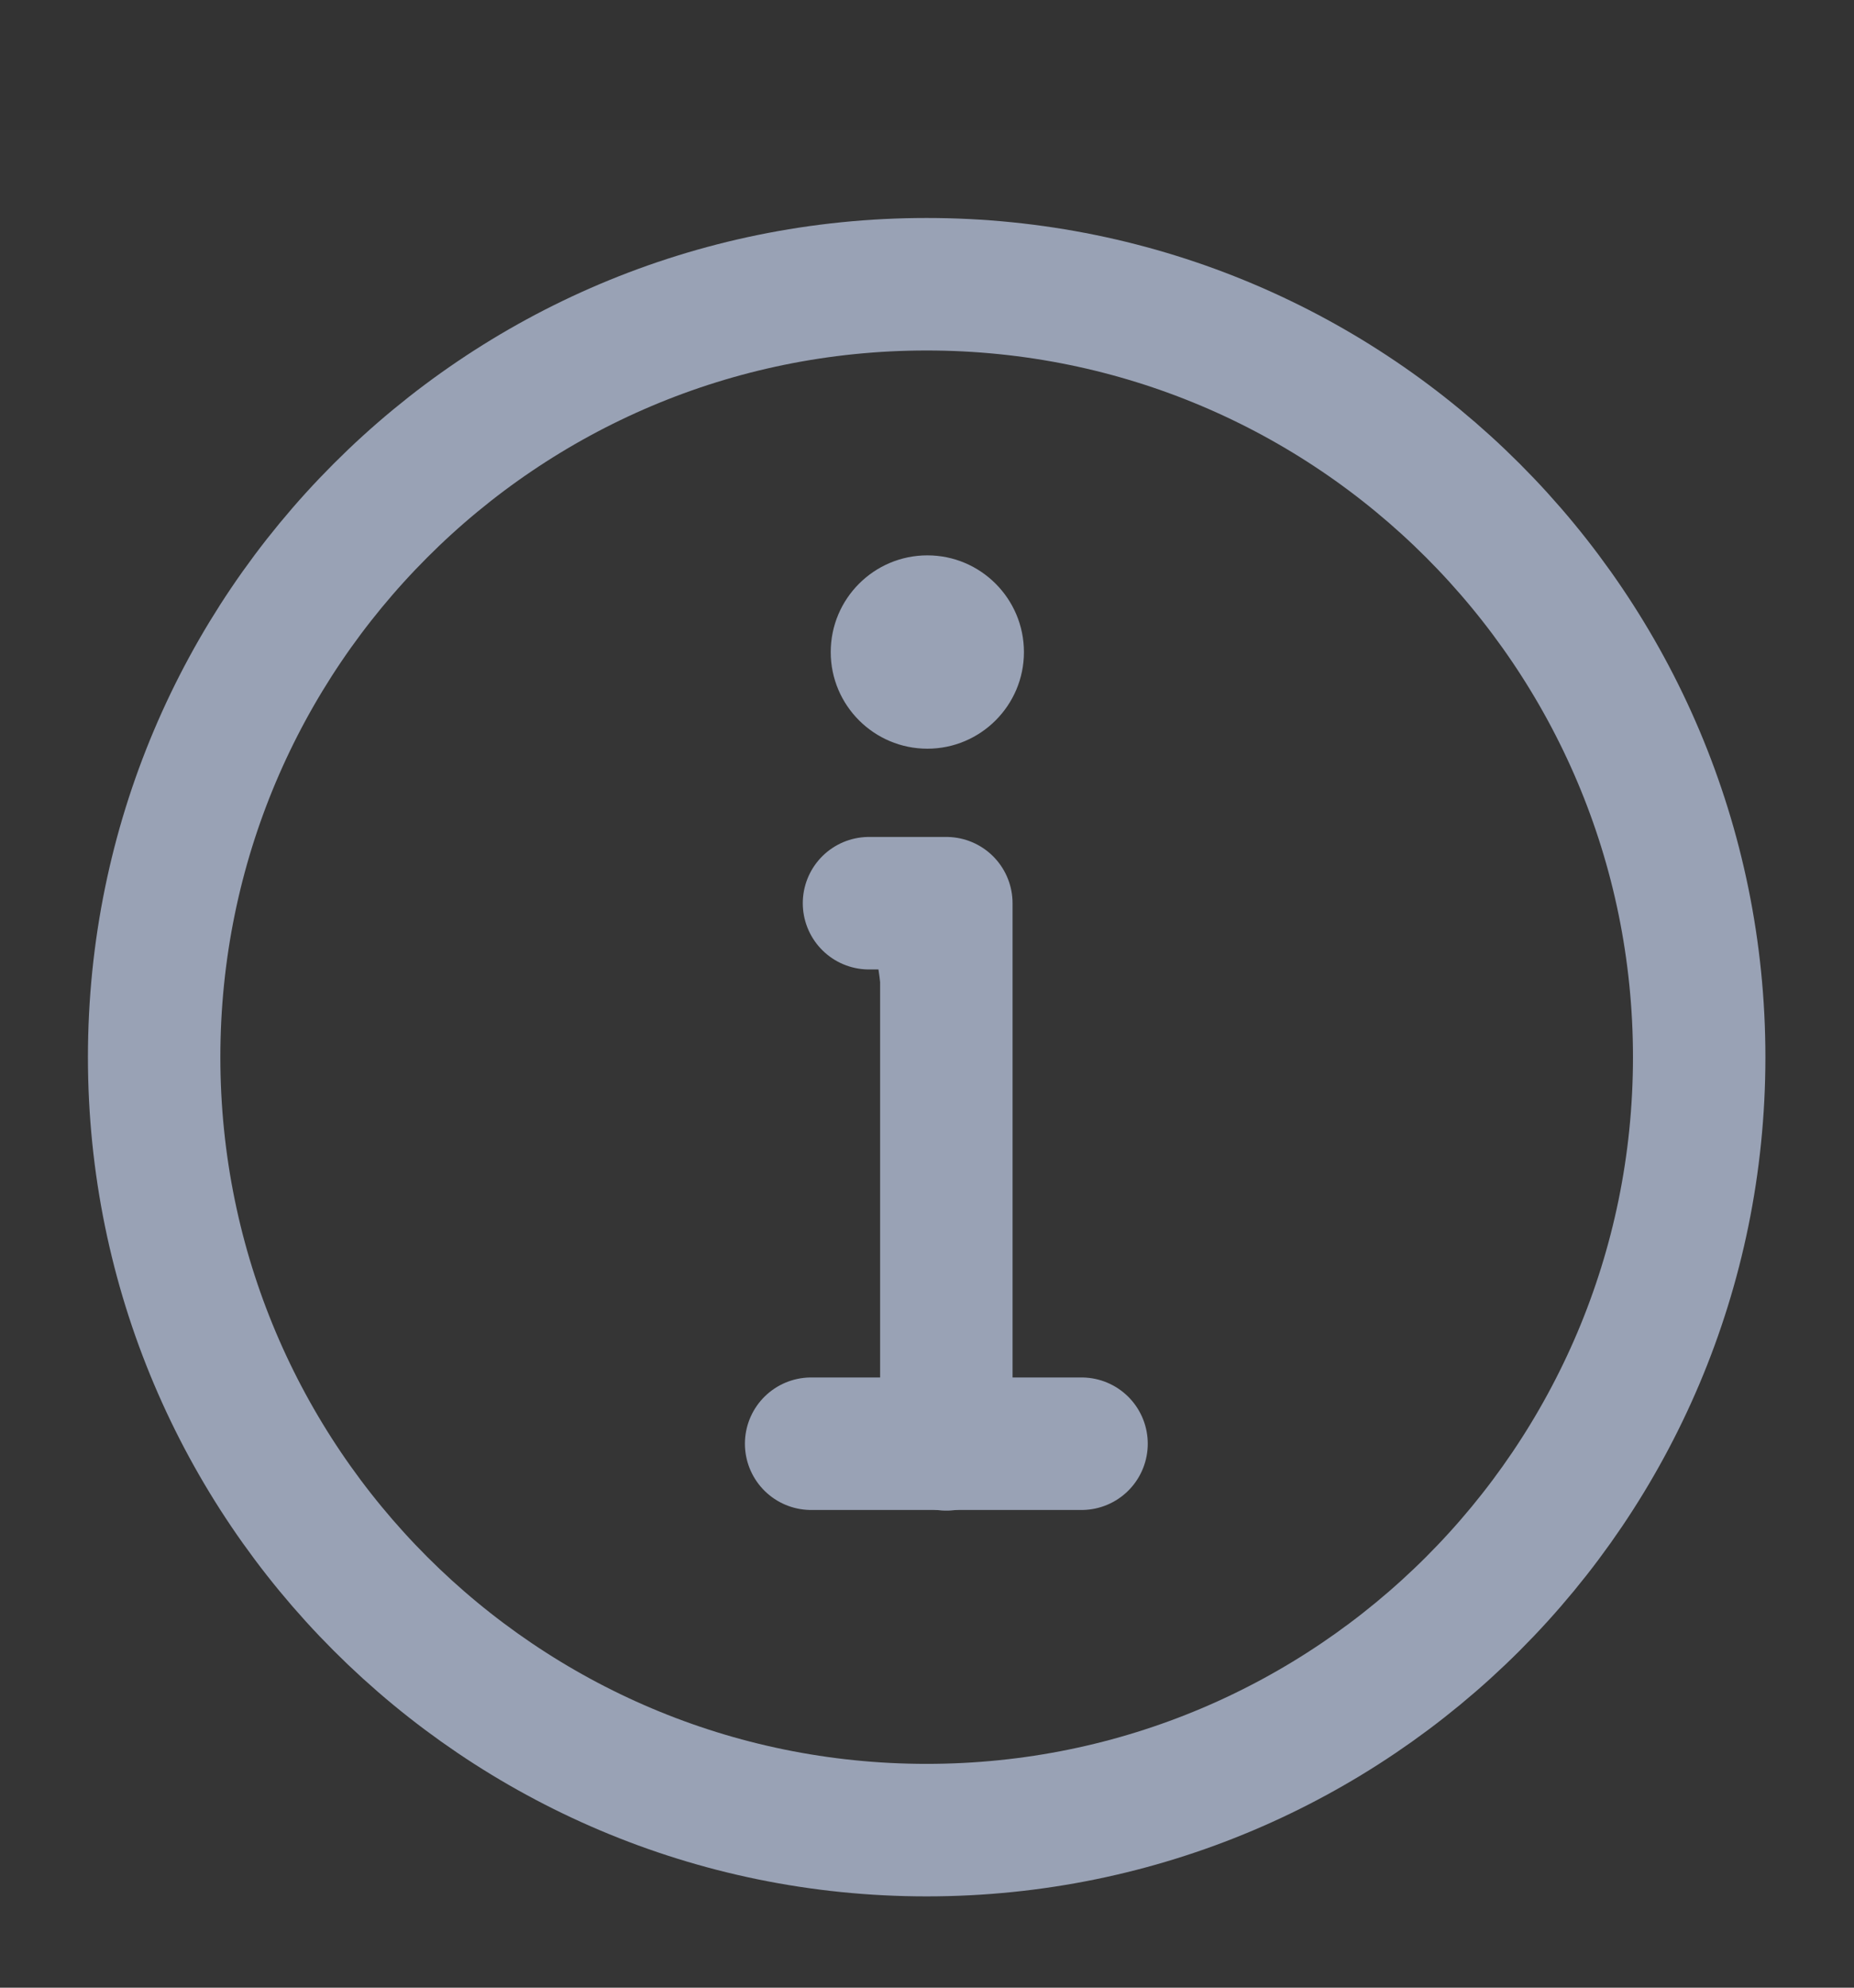<svg width="14" height="15" viewBox="0 0 14 15" fill="none" xmlns="http://www.w3.org/2000/svg">
  <rect x="0" y="0" width="14" height="15" fill="#333333" stroke="none"/>
  <g clip-path="url(#clip0_33835_55443)">
    <path d="M14 0.98H0V14.98H14V0.98Z" fill="white" fill-opacity="0.01" />
    <path
      d="M6.997 13.811C8.608 13.811 10.066 13.158 11.122 12.103C12.178 11.047 12.831 9.589 12.831 7.978C12.831 6.367 12.178 4.909 11.122 3.853C10.066 2.797 8.608 2.145 6.997 2.145C5.387 2.145 3.928 2.797 2.873 3.853C1.817 4.909 1.164 6.367 1.164 7.978C1.164 9.589 1.817 11.047 2.873 12.103C3.928 13.158 5.387 13.811 6.997 13.811Z"
      stroke="#99A2B5" stroke-linejoin="round" />
    <path fill-rule="evenodd" clip-rule="evenodd"
      d="M7.003 4.191C7.405 4.191 7.732 4.518 7.732 4.921C7.732 5.323 7.405 5.65 7.003 5.65C6.6 5.65 6.273 5.323 6.273 4.921C6.273 4.518 6.6 4.191 7.003 4.191Z"
      fill="#99A2B5" />
    <path d="M7.146 10.9V6.816H6.854H6.562" fill="#99A2B5" />
    <path d="M7.146 10.9V6.816H6.854H6.562" stroke="#99A2B5" stroke-linecap="round"
      stroke-linejoin="round" />
    <path d="M6.125 10.895H8.167Z" fill="#99A2B5" />
    <path d="M6.125 10.895H8.167" stroke="#99A2B5" stroke-linecap="round" stroke-linejoin="round" />
  </g>
  <defs>
    <clipPath id="clip0_33835_55443">
      <rect width="14" height="14" fill="white" transform="translate(0 0.98)" />
    </clipPath>
  </defs>
</svg>